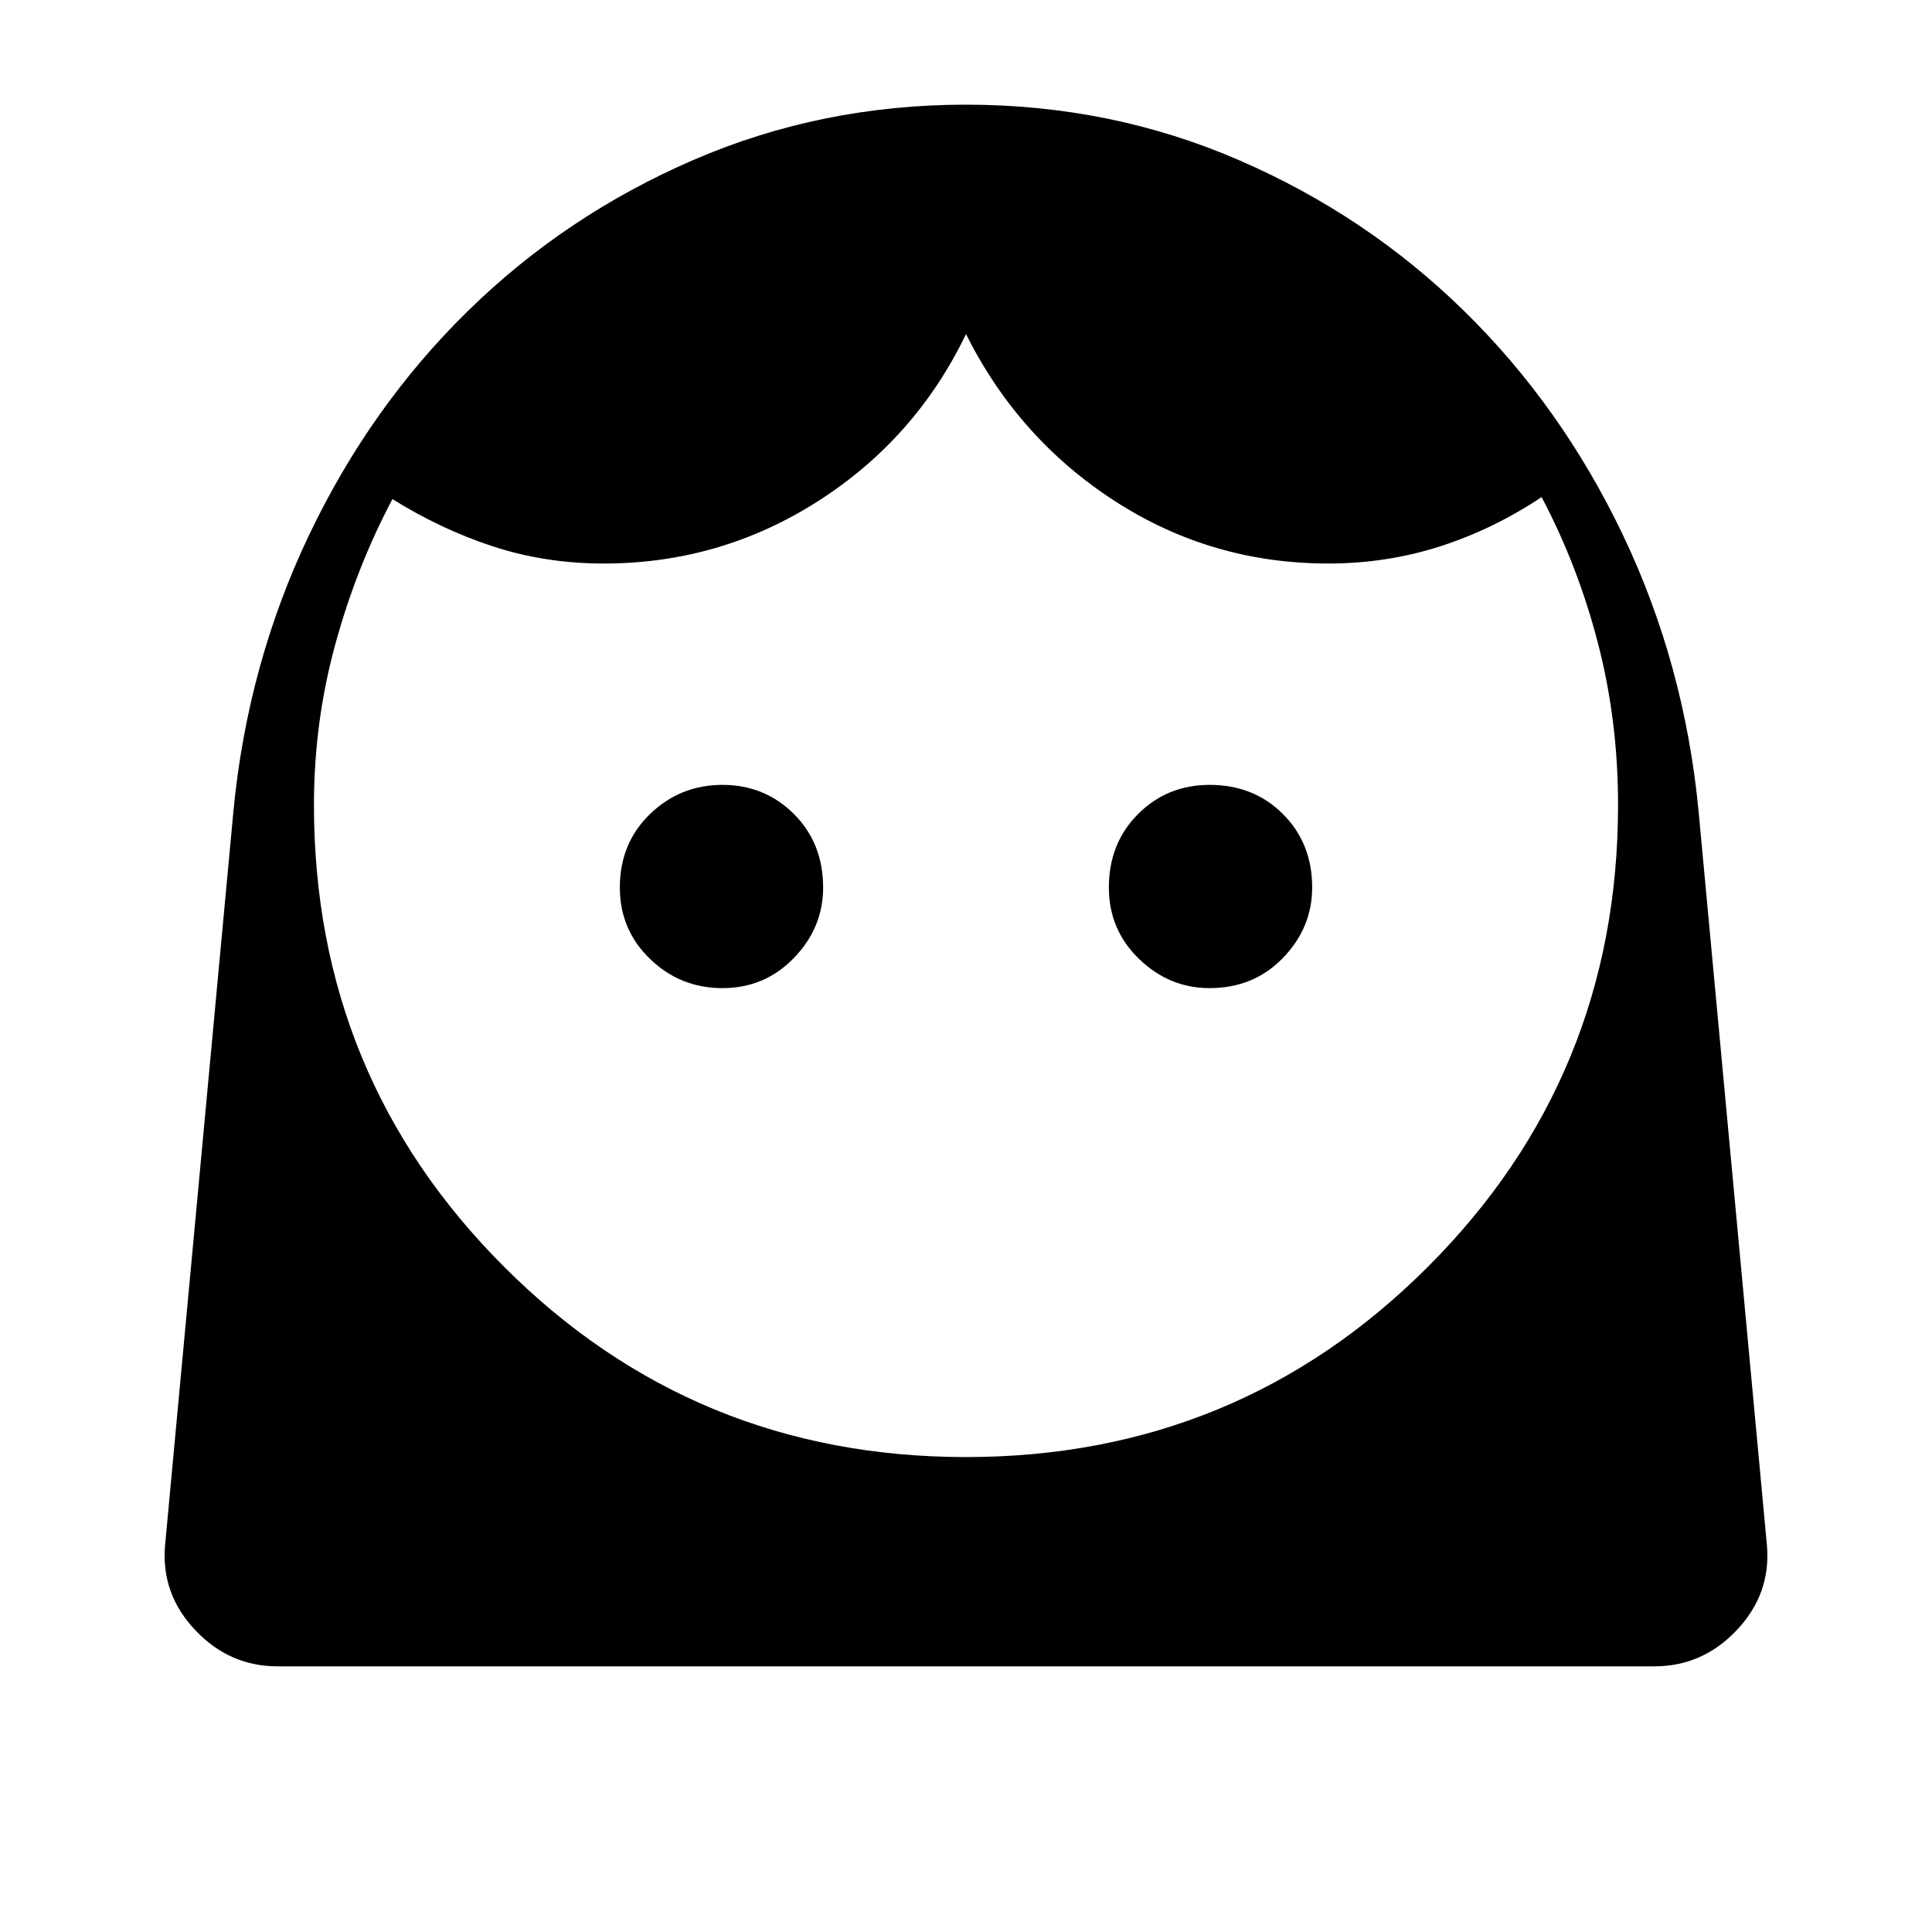 <svg xmlns="http://www.w3.org/2000/svg" height="40" width="40"><path d="M20 30.167q5.625 0 9.562-3.938 3.938-3.937 3.938-9.562 0-1.75-.417-3.354-.416-1.605-1.166-3.021-1 .666-2.105 1.021-1.104.354-2.312.354-2.417 0-4.417-1.292T20 6.917q-1.042 2.166-3.062 3.458-2.021 1.292-4.438 1.292-1.208 0-2.292-.354-1.083-.355-2.083-.98-.75 1.417-1.187 3.021-.438 1.604-.438 3.313 0 5.625 3.938 9.562 3.937 3.938 9.562 3.938Zm-5.042-9.709q.875 0 1.48-.625.604-.625.604-1.458 0-.917-.604-1.521-.605-.604-1.48-.604t-1.5.604q-.625.604-.625 1.521 0 .875.625 1.479.625.604 1.5.604Zm10.084 0q.916 0 1.52-.625.605-.625.605-1.458 0-.917-.605-1.521-.604-.604-1.52-.604-.875 0-1.48.604-.604.604-.604 1.521 0 .875.625 1.479.625.604 1.459.604ZM5.75 34.5q-1 0-1.708-.75Q3.333 33 3.417 32l1.416-15.208q.292-3.042 1.563-5.709 1.271-2.666 3.292-4.645 2.02-1.98 4.666-3.125Q17 2.167 20 2.167t5.646 1.146q2.646 1.145 4.666 3.125 2.021 1.979 3.292 4.645 1.271 2.667 1.563 5.709L36.583 32q.084 1-.625 1.75-.708.75-1.708.75Z"/></svg>